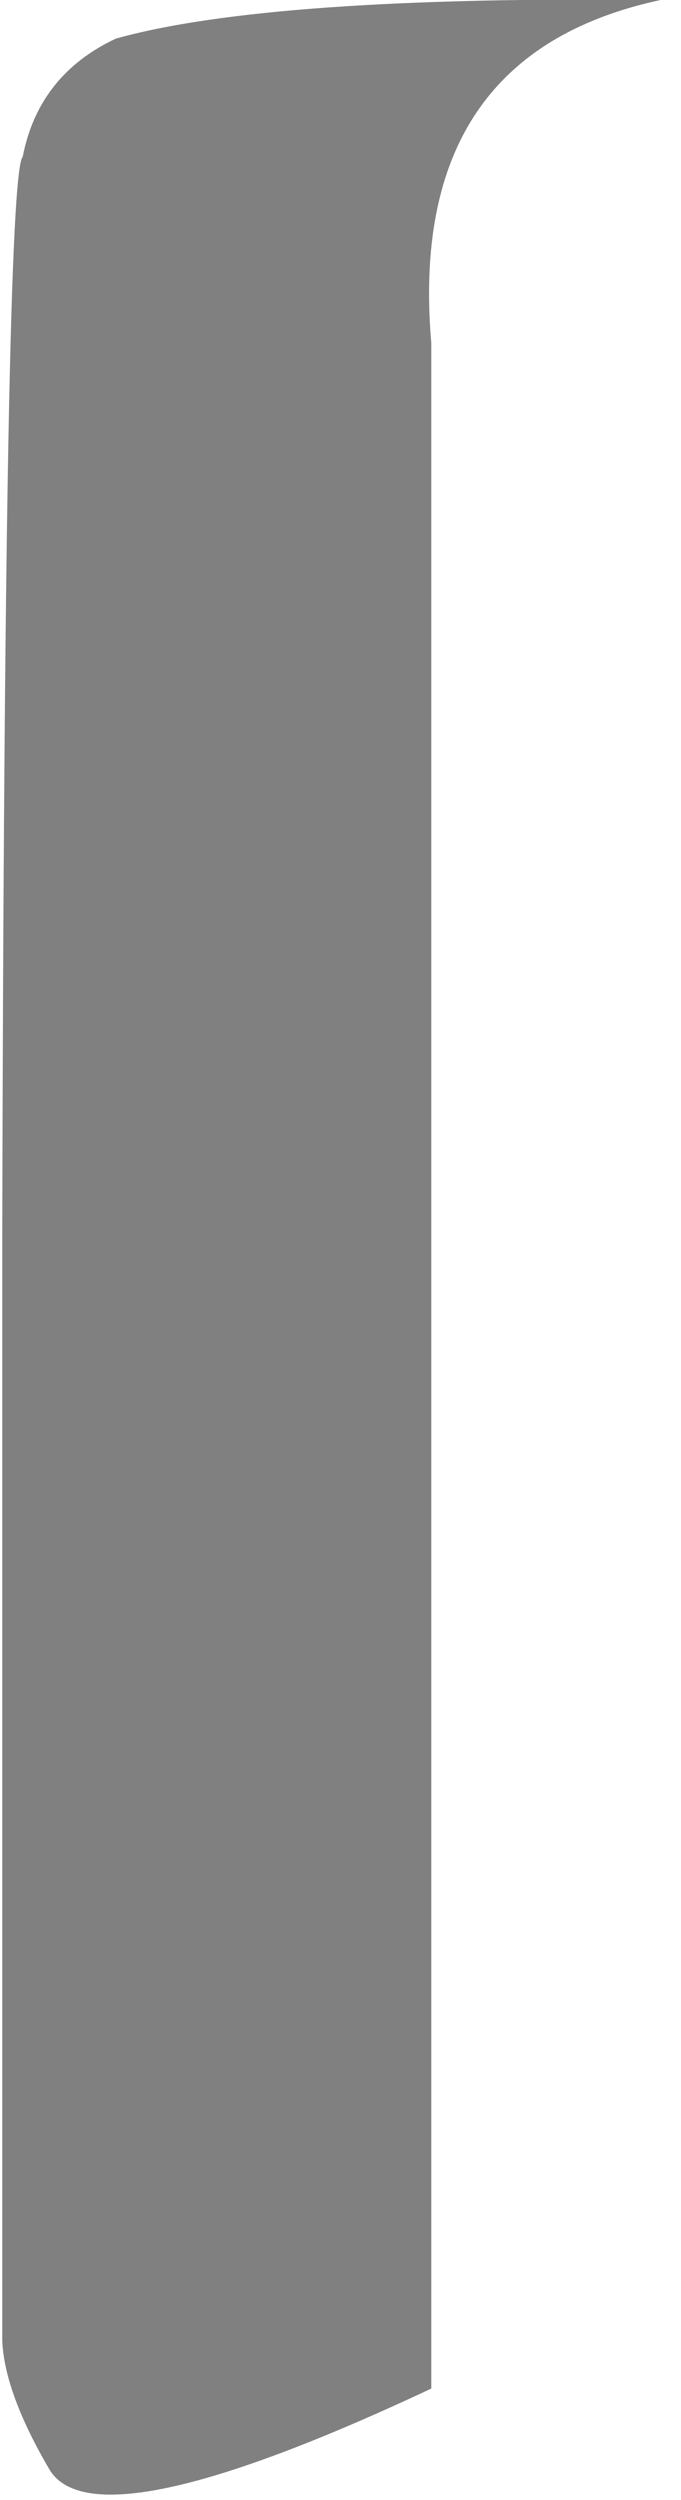 <?xml version="1.0" encoding="utf-8"?>
<svg version="1.1" id="Layer_1"
xmlns="http://www.w3.org/2000/svg"
xmlns:xlink="http://www.w3.org/1999/xlink"
width="15px" height="55px"
xml:space="preserve">
<g id="PathID_3164" transform="matrix(1, 0, 0, 1, 0, 0)">
<path style="fill:#808080;fill-opacity:1" d="M9.5 7.55L9.5 41.05L9.5 52.55Q2.15 56 1.1 54.35Q0.1 52.65 0.05 51.5L0.05 27.1Q0.1 3.85 0.5 3.45Q0.85 1.65 2.55 0.85Q5.95 -0.1 14.55 0Q8.95 1.2 9.5 7.55" />
</g>
</svg>
